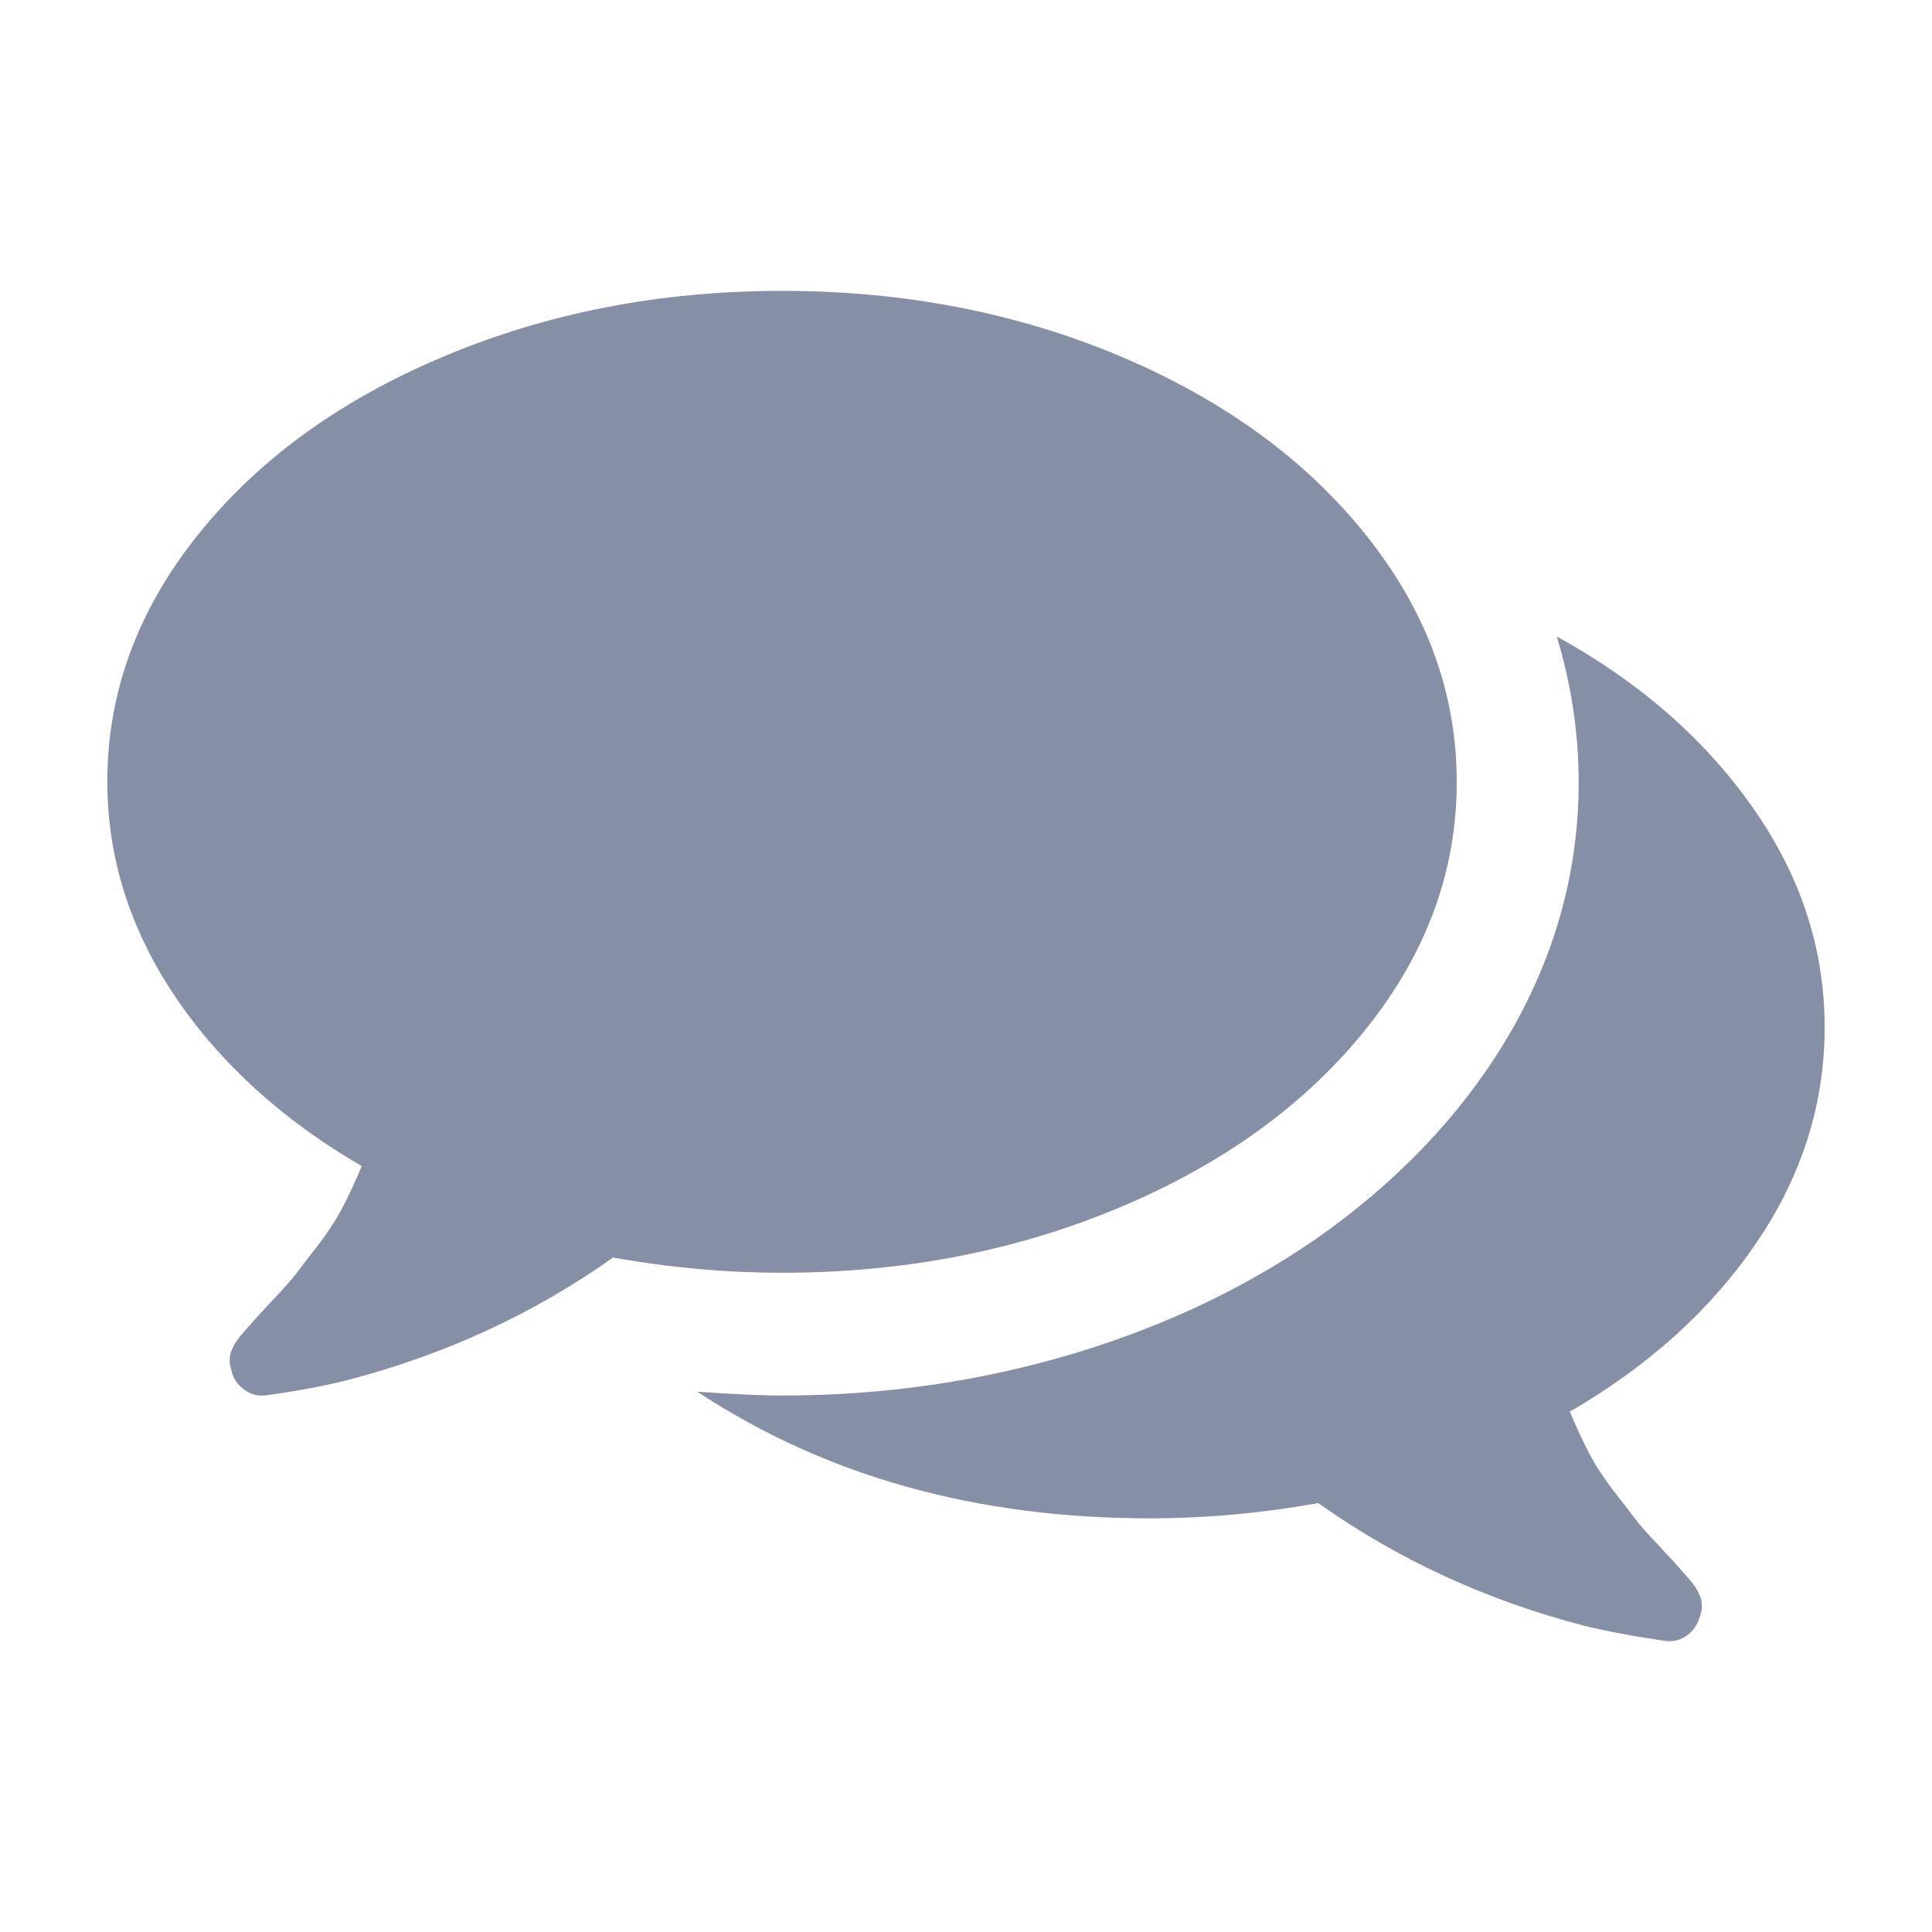 <?xml version="1.0" standalone="no"?><!DOCTYPE svg PUBLIC "-//W3C//DTD SVG 1.1//EN" "http://www.w3.org/Graphics/SVG/1.1/DTD/svg11.dtd"><svg t="1545099994748" class="icon" style="" viewBox="0 0 1024 1024" version="1.1" xmlns="http://www.w3.org/2000/svg" p-id="1934" xmlns:xlink="http://www.w3.org/1999/xlink" width="200" height="200"><defs><style type="text/css"></style></defs><path d="M724.309 283.989c31.858 39.936 47.787 83.399 47.787 130.503s-15.929 90.567-47.787 130.503c-31.858 39.936-75.321 71.566-130.389 94.777-55.068 23.211-114.802 34.816-179.541 34.816-29.127 0-58.937-2.617-89.429-8.078-41.984 29.81-89.088 51.541-141.198 65.081-12.174 3.072-26.738 5.803-43.691 8.078h-1.479c-3.755 0-7.168-1.365-10.354-4.096-3.186-2.617-5.12-6.258-5.916-10.695-0.341-1.024-0.569-2.162-0.569-3.3s0.114-2.276 0.228-3.3c0.228-1.024 0.569-2.048 1.024-3.072s0.91-1.82 1.252-2.617c0.341-0.683 0.91-1.593 1.82-2.731s1.479-2.048 2.048-2.617 1.252-1.365 2.276-2.617c1.024-1.138 1.707-1.934 2.048-2.276 1.707-2.048 5.575-6.258 11.605-12.743 6.144-6.372 10.468-11.378 13.198-14.905 2.617-3.527 6.485-8.42 11.378-14.791s9.216-12.857 12.743-19.57c3.527-6.713 7.054-14.222 10.354-22.3-41.984-24.348-74.98-54.386-98.987-89.998-23.893-35.612-35.84-73.5-35.84-113.778 0-47.104 15.929-90.567 47.787-130.503s75.207-71.566 130.389-94.777c55.068-23.211 114.802-34.816 179.541-34.816 64.626 0 124.587 11.605 179.541 34.816 54.955 23.324 98.304 54.955 130.162 95.004z m242.802 260.551c0 40.619-12.06 78.62-36.068 114.005s-57.003 65.308-98.987 89.657c3.413 8.078 6.827 15.588 10.354 22.3 3.527 6.713 7.851 13.198 12.743 19.57 4.892 6.258 8.761 11.264 11.378 14.791 2.617 3.527 7.168 8.533 13.198 14.905s9.899 10.695 11.605 12.743c0.341 0.341 1.024 1.024 2.048 2.276 1.024 1.138 1.82 2.048 2.276 2.617s1.138 1.365 2.048 2.617c0.91 1.138 1.365 2.162 1.82 2.731 0.341 0.683 0.796 1.479 1.252 2.617s0.91 2.048 1.024 3.072 0.228 2.162 0.228 3.3-0.228 2.276-0.569 3.3c-1.024 4.665-3.186 8.42-6.599 11.264-3.413 2.617-7.168 3.868-11.264 3.527-16.953-2.389-31.516-5.12-43.691-8.078-52.11-13.54-99.214-35.271-141.198-65.081-30.492 5.461-60.302 8.078-89.429 8.078-91.819 0-171.691-22.3-239.73-67.129 19.684 1.365 34.475 2.048 44.601 2.048 54.5 0 106.837-7.623 156.9-22.869 50.062-15.246 94.777-37.092 134.03-65.536 42.325-31.175 74.752-67.129 97.508-107.634 22.642-40.619 34.133-83.627 34.133-129.024 0-26.055-3.868-51.769-11.605-77.255 43.691 24.007 78.165 54.158 103.652 90.34 25.6 36.295 38.343 75.093 38.343 116.85z" p-id="1935" fill="#8590A6"></path></svg>
